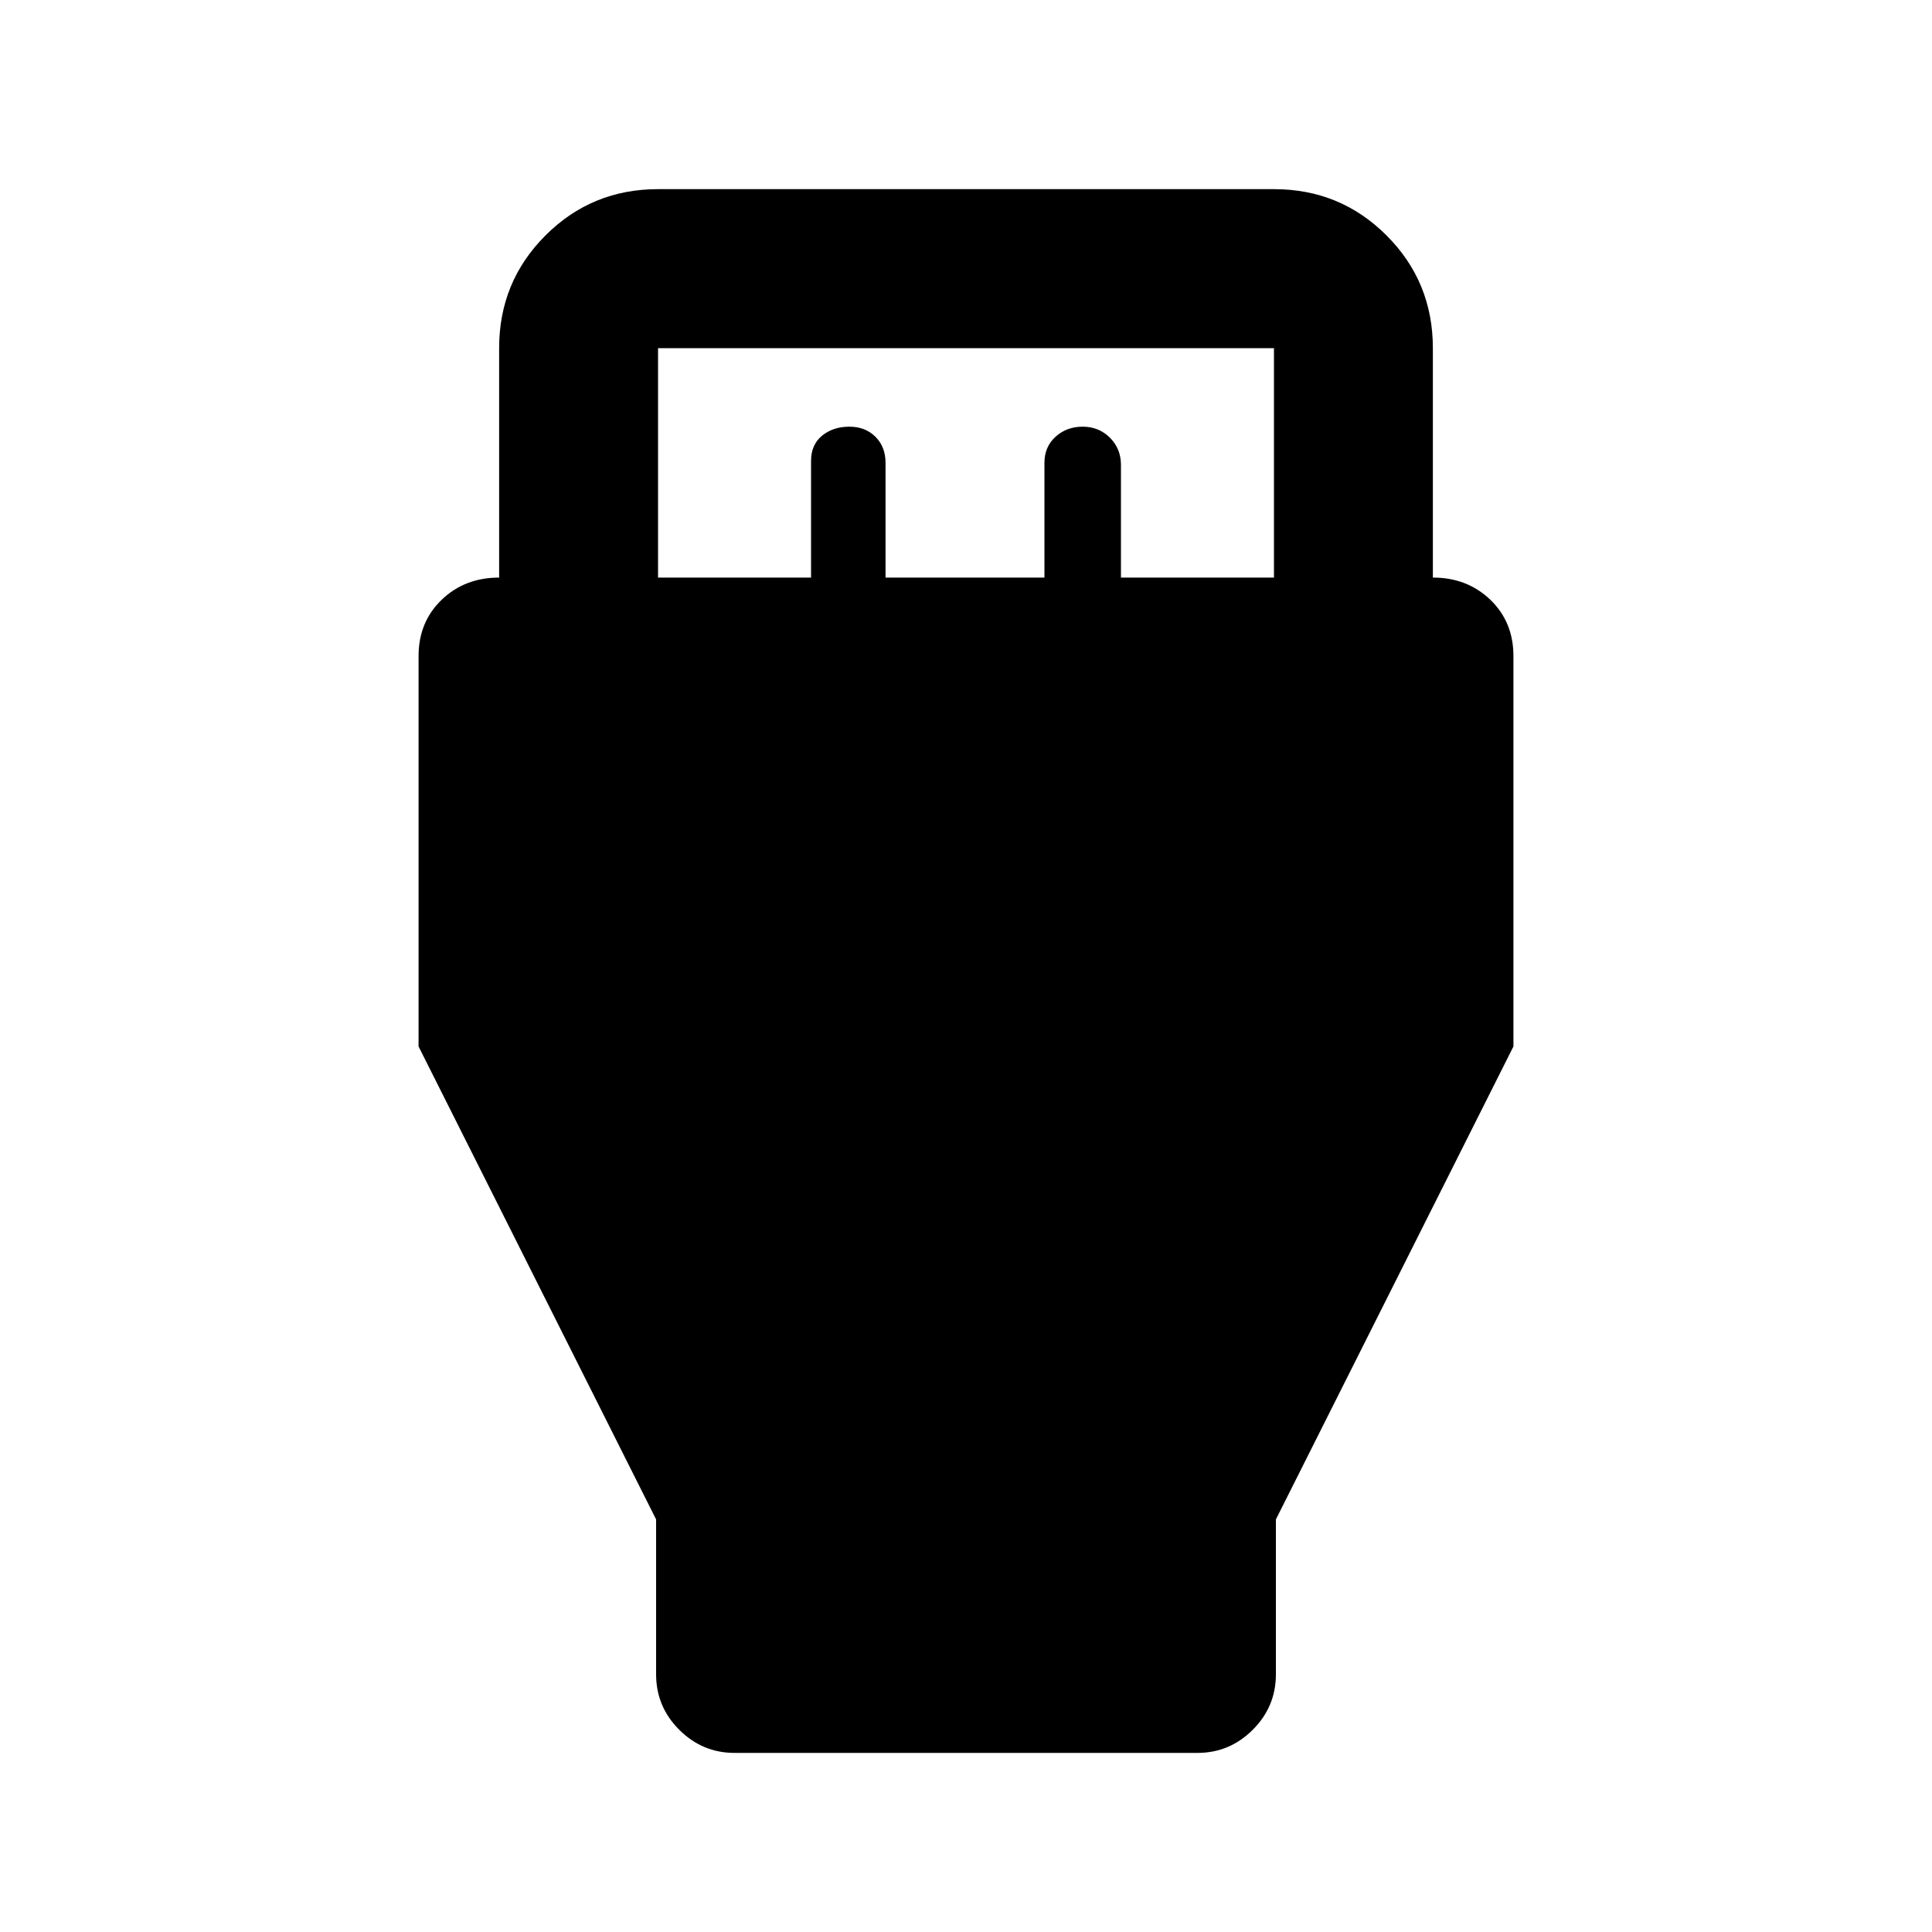 <svg xmlns="http://www.w3.org/2000/svg" height="20" width="20"><path d="M6.792 15.729 4.333 10.833V6.792Q4.333 6.438 4.573 6.208Q4.812 5.979 5.167 5.979V3.604Q5.167 2.917 5.646 2.438Q6.125 1.958 6.812 1.958H13.188Q13.875 1.958 14.354 2.438Q14.833 2.917 14.833 3.604V5.979Q15.188 5.979 15.427 6.208Q15.667 6.438 15.667 6.792V10.833L13.208 15.729V17.333Q13.208 17.667 12.969 17.906Q12.729 18.146 12.396 18.146H7.604Q7.271 18.146 7.031 17.906Q6.792 17.667 6.792 17.333ZM6.812 5.979H8.396V4.771Q8.396 4.604 8.51 4.51Q8.625 4.417 8.792 4.417Q8.958 4.417 9.062 4.521Q9.167 4.625 9.167 4.792V5.979H10.812V4.792Q10.812 4.625 10.927 4.521Q11.042 4.417 11.208 4.417Q11.375 4.417 11.49 4.531Q11.604 4.646 11.604 4.812V5.979H13.188V3.604Q13.188 3.604 13.188 3.604Q13.188 3.604 13.188 3.604H6.812Q6.812 3.604 6.812 3.604Q6.812 3.604 6.812 3.604Z"/></svg>
